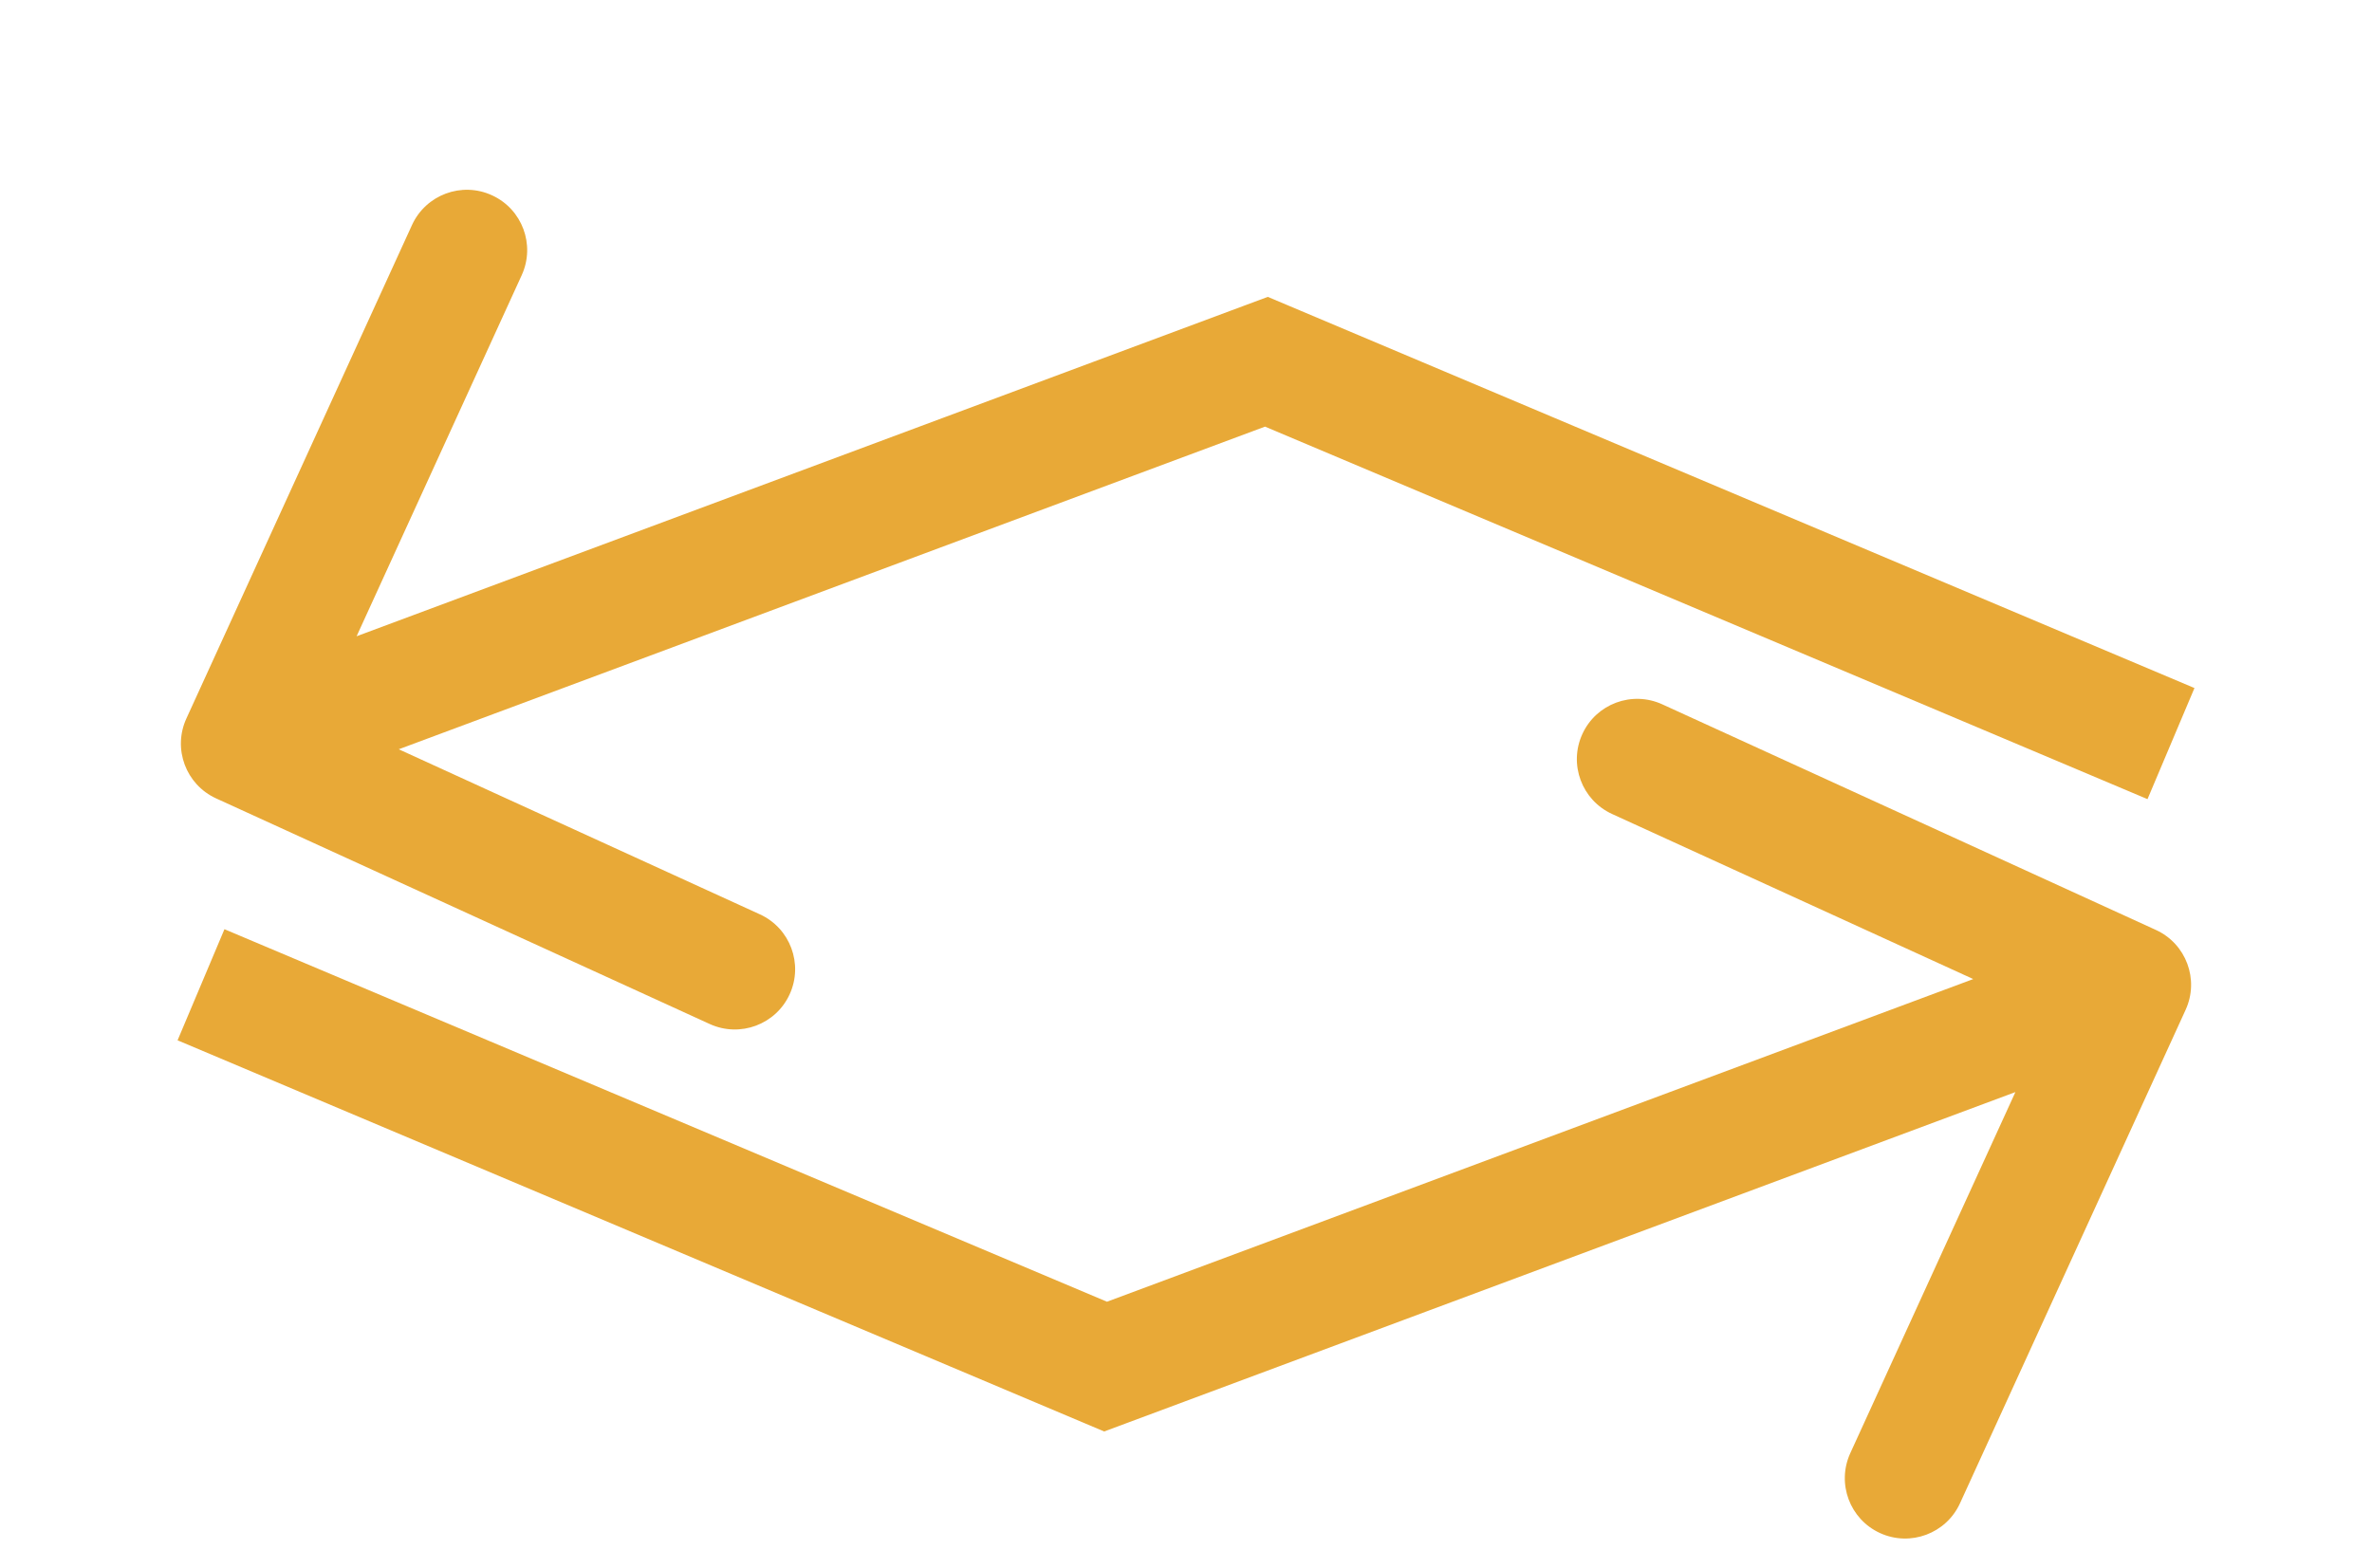 <svg width="59" height="39" viewBox="0 0 59 39" fill="none" xmlns="http://www.w3.org/2000/svg">
<path d="M27.5 34L28.024 35.406L27.465 35.614L26.916 35.382L27.5 34ZM53.624 23.136C54.377 23.48 54.709 24.37 54.364 25.124L48.752 37.401C48.407 38.155 47.517 38.486 46.764 38.142C46.01 37.798 45.679 36.908 46.023 36.154L51.012 25.241L40.099 20.252C39.345 19.907 39.014 19.017 39.358 18.264C39.702 17.51 40.592 17.179 41.346 17.523L53.624 23.136ZM5.583 23.118L28.084 32.618L26.916 35.382L4.417 25.882L5.583 23.118ZM26.976 32.594L52.476 23.094L53.524 25.906L28.024 35.406L26.976 32.594Z" fill="#E8A937"/>
<g filter="url(#filter0_d)">
<path d="M31.5 5L30.976 3.594L31.535 3.386L32.084 3.618L31.5 5ZM5.376 15.864C4.623 15.52 4.291 14.63 4.636 13.876L10.248 1.598C10.593 0.845 11.483 0.513 12.236 0.858C12.99 1.202 13.321 2.092 12.977 2.846L7.988 13.759L18.901 18.748C19.655 19.093 19.986 19.983 19.642 20.736C19.298 21.49 18.408 21.821 17.654 21.477L5.376 15.864ZM53.416 15.882L30.916 6.382L32.084 3.618L54.584 13.118L53.416 15.882ZM32.024 6.406L6.524 15.906L5.476 13.094L30.976 3.594L32.024 6.406Z" fill="#E8A937"/>
</g>
<defs>
<filter id="filter0_d" x="0.5" y="0.722" width="58.084" height="28.891" filterUnits="userSpaceOnUse" color-interpolation-filters="sRGB">
<feFlood flood-opacity="0" result="BackgroundImageFix"/>
<feColorMatrix in="SourceAlpha" type="matrix" values="0 0 0 0 0 0 0 0 0 0 0 0 0 0 0 0 0 0 127 0"/>
<feOffset dy="4"/>
<feGaussianBlur stdDeviation="2"/>
<feColorMatrix type="matrix" values="0 0 0 0 0 0 0 0 0 0 0 0 0 0 0 0 0 0 0.25 0"/>
<feBlend mode="normal" in2="BackgroundImageFix" result="effect1_dropShadow"/>
<feBlend mode="normal" in="SourceGraphic" in2="effect1_dropShadow" result="shape"/>
</filter>
</defs>
</svg>
